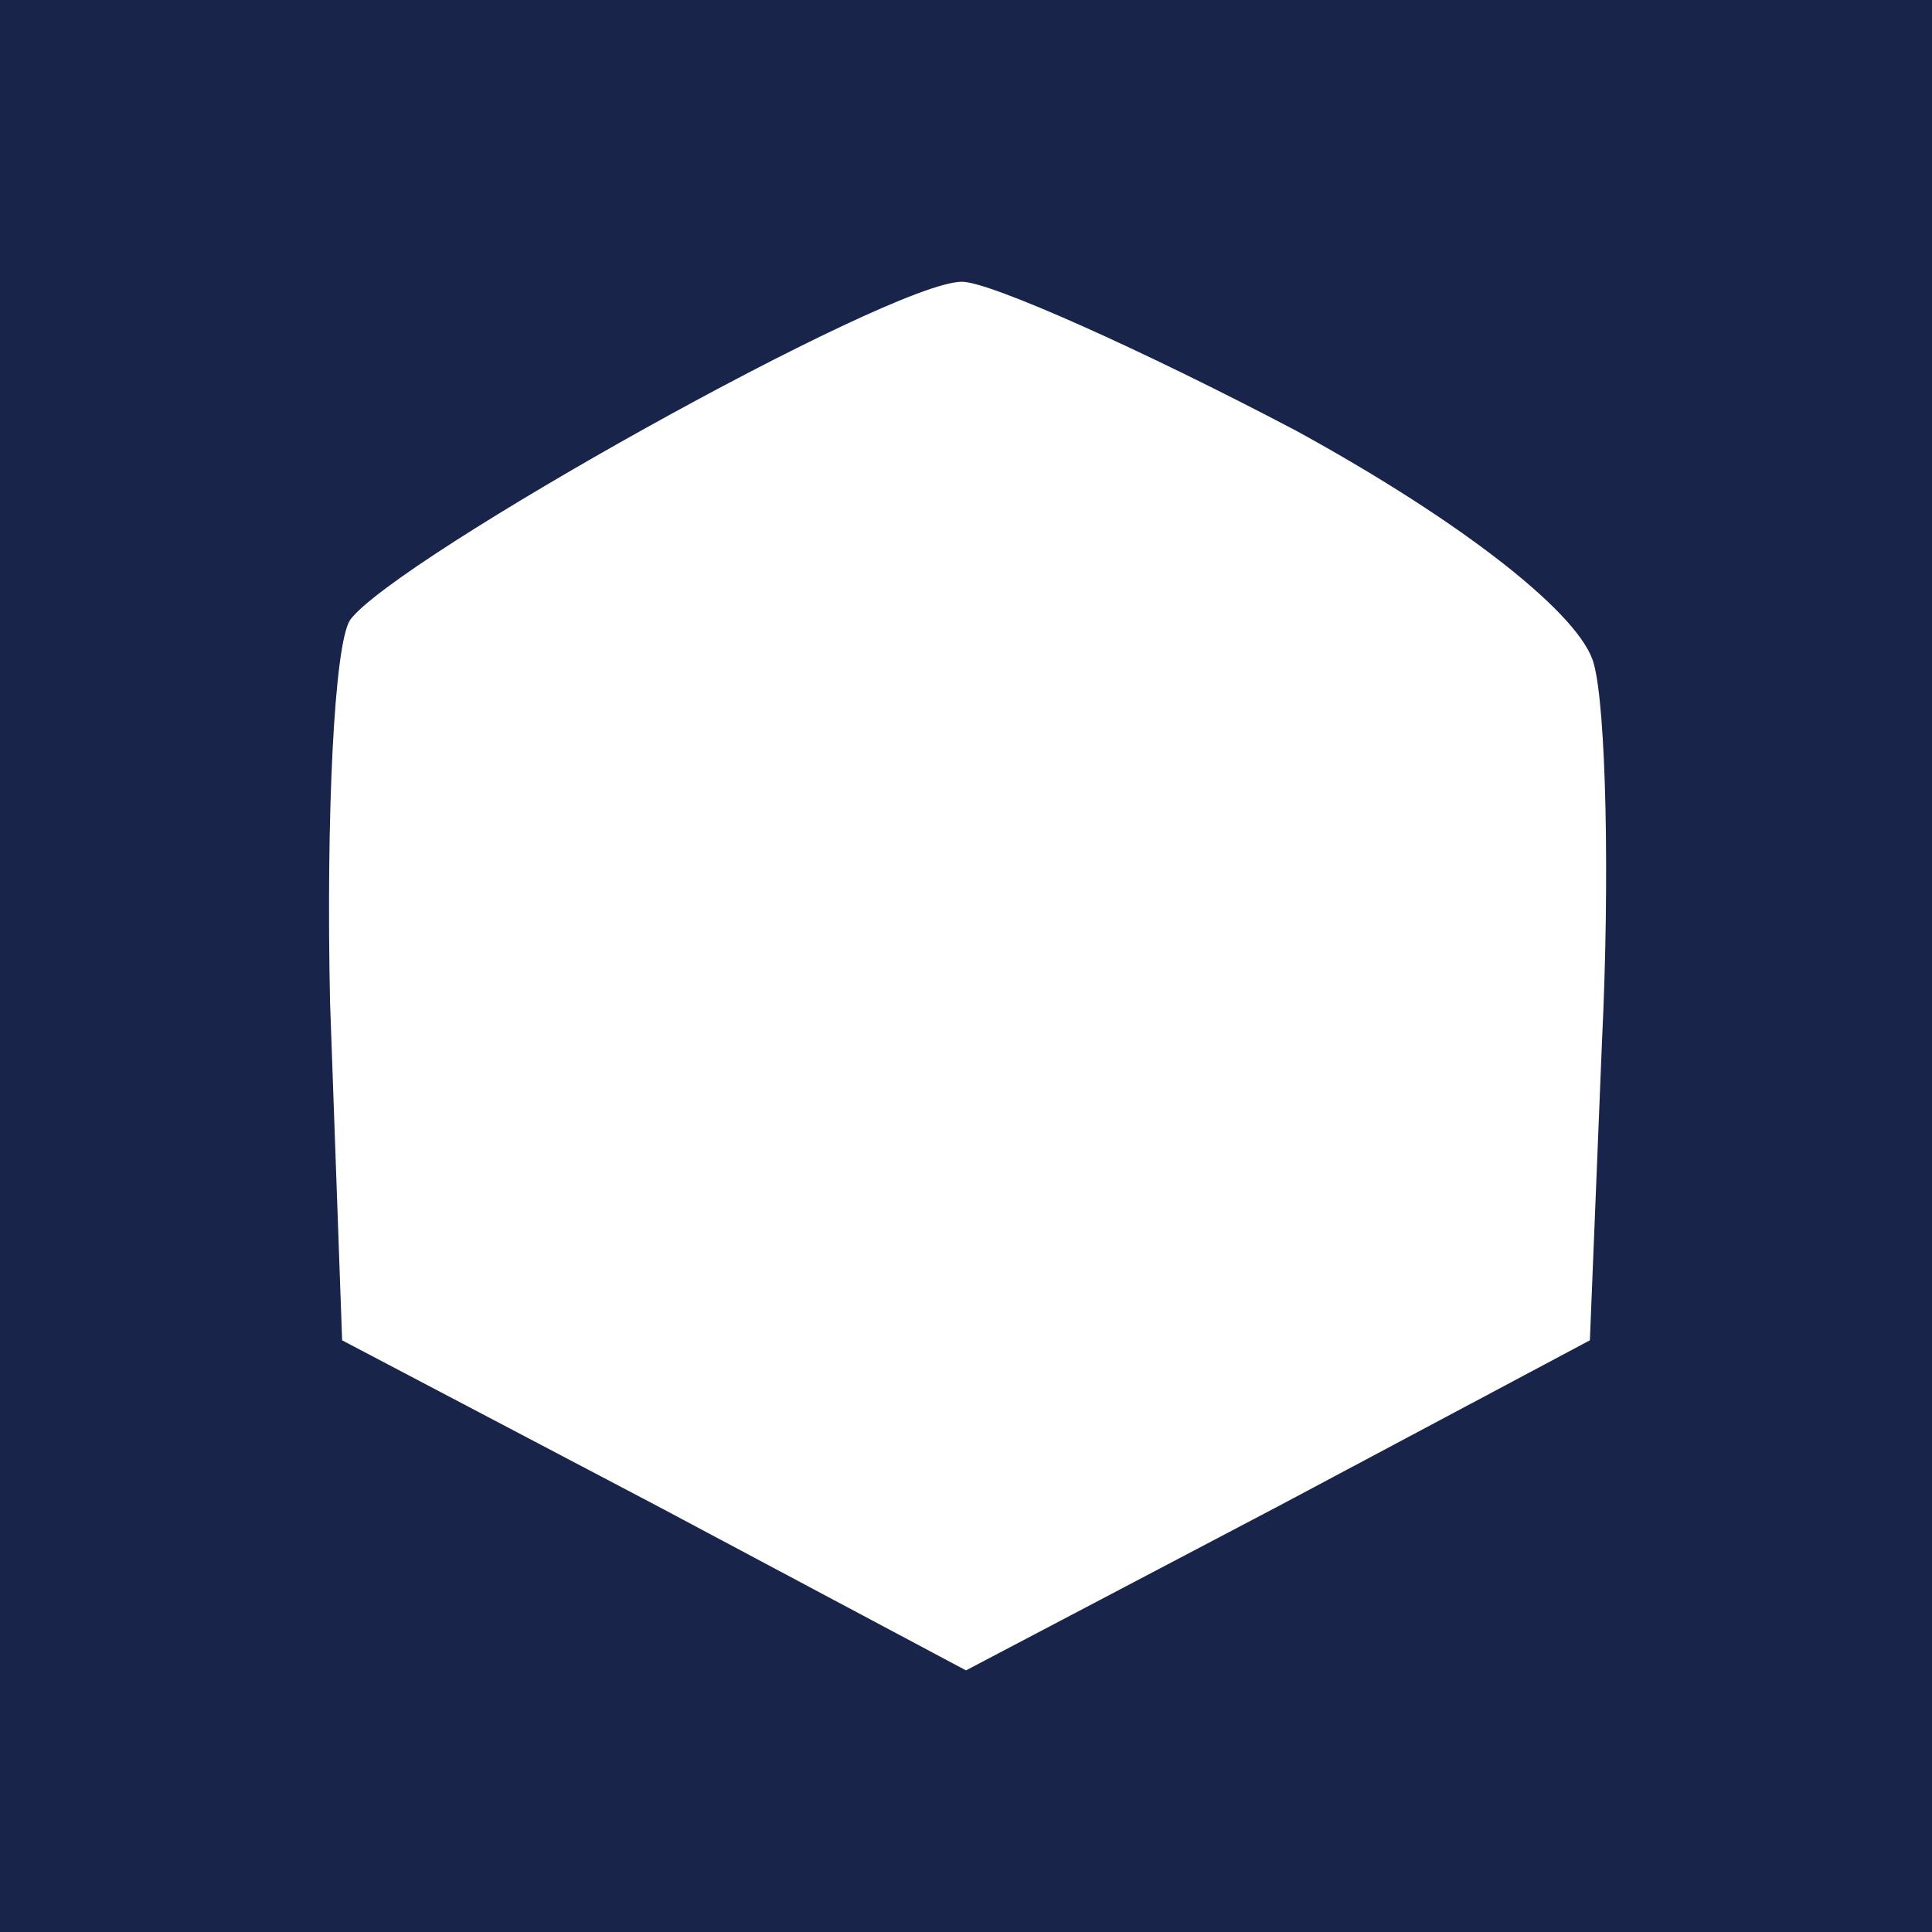 <svg version="1.0" xmlns="http://www.w3.org/2000/svg"
 width="48pt" height="48pt" viewBox="0 0 48 48"
 preserveAspectRatio="xMidYMid meet">

<g transform="translate(0,48) scale(0.1,-0.1)"
fill="#182449" stroke="none">
<path d="M0 240 l0 -240 240 0 240 0 0 240 0 240 -240 0 -240 0 0 -240z m322
133 c42 -23 71 -46 74 -58 3 -11 4 -53 2 -94 l-3 -74 -77 -41 -78 -41 -77 41
-78 41 -3 84 c-1 46 1 89 5 95 11 15 134 84 152 84 7 0 45 -17 83 -37z"/>
</g>
</svg>
